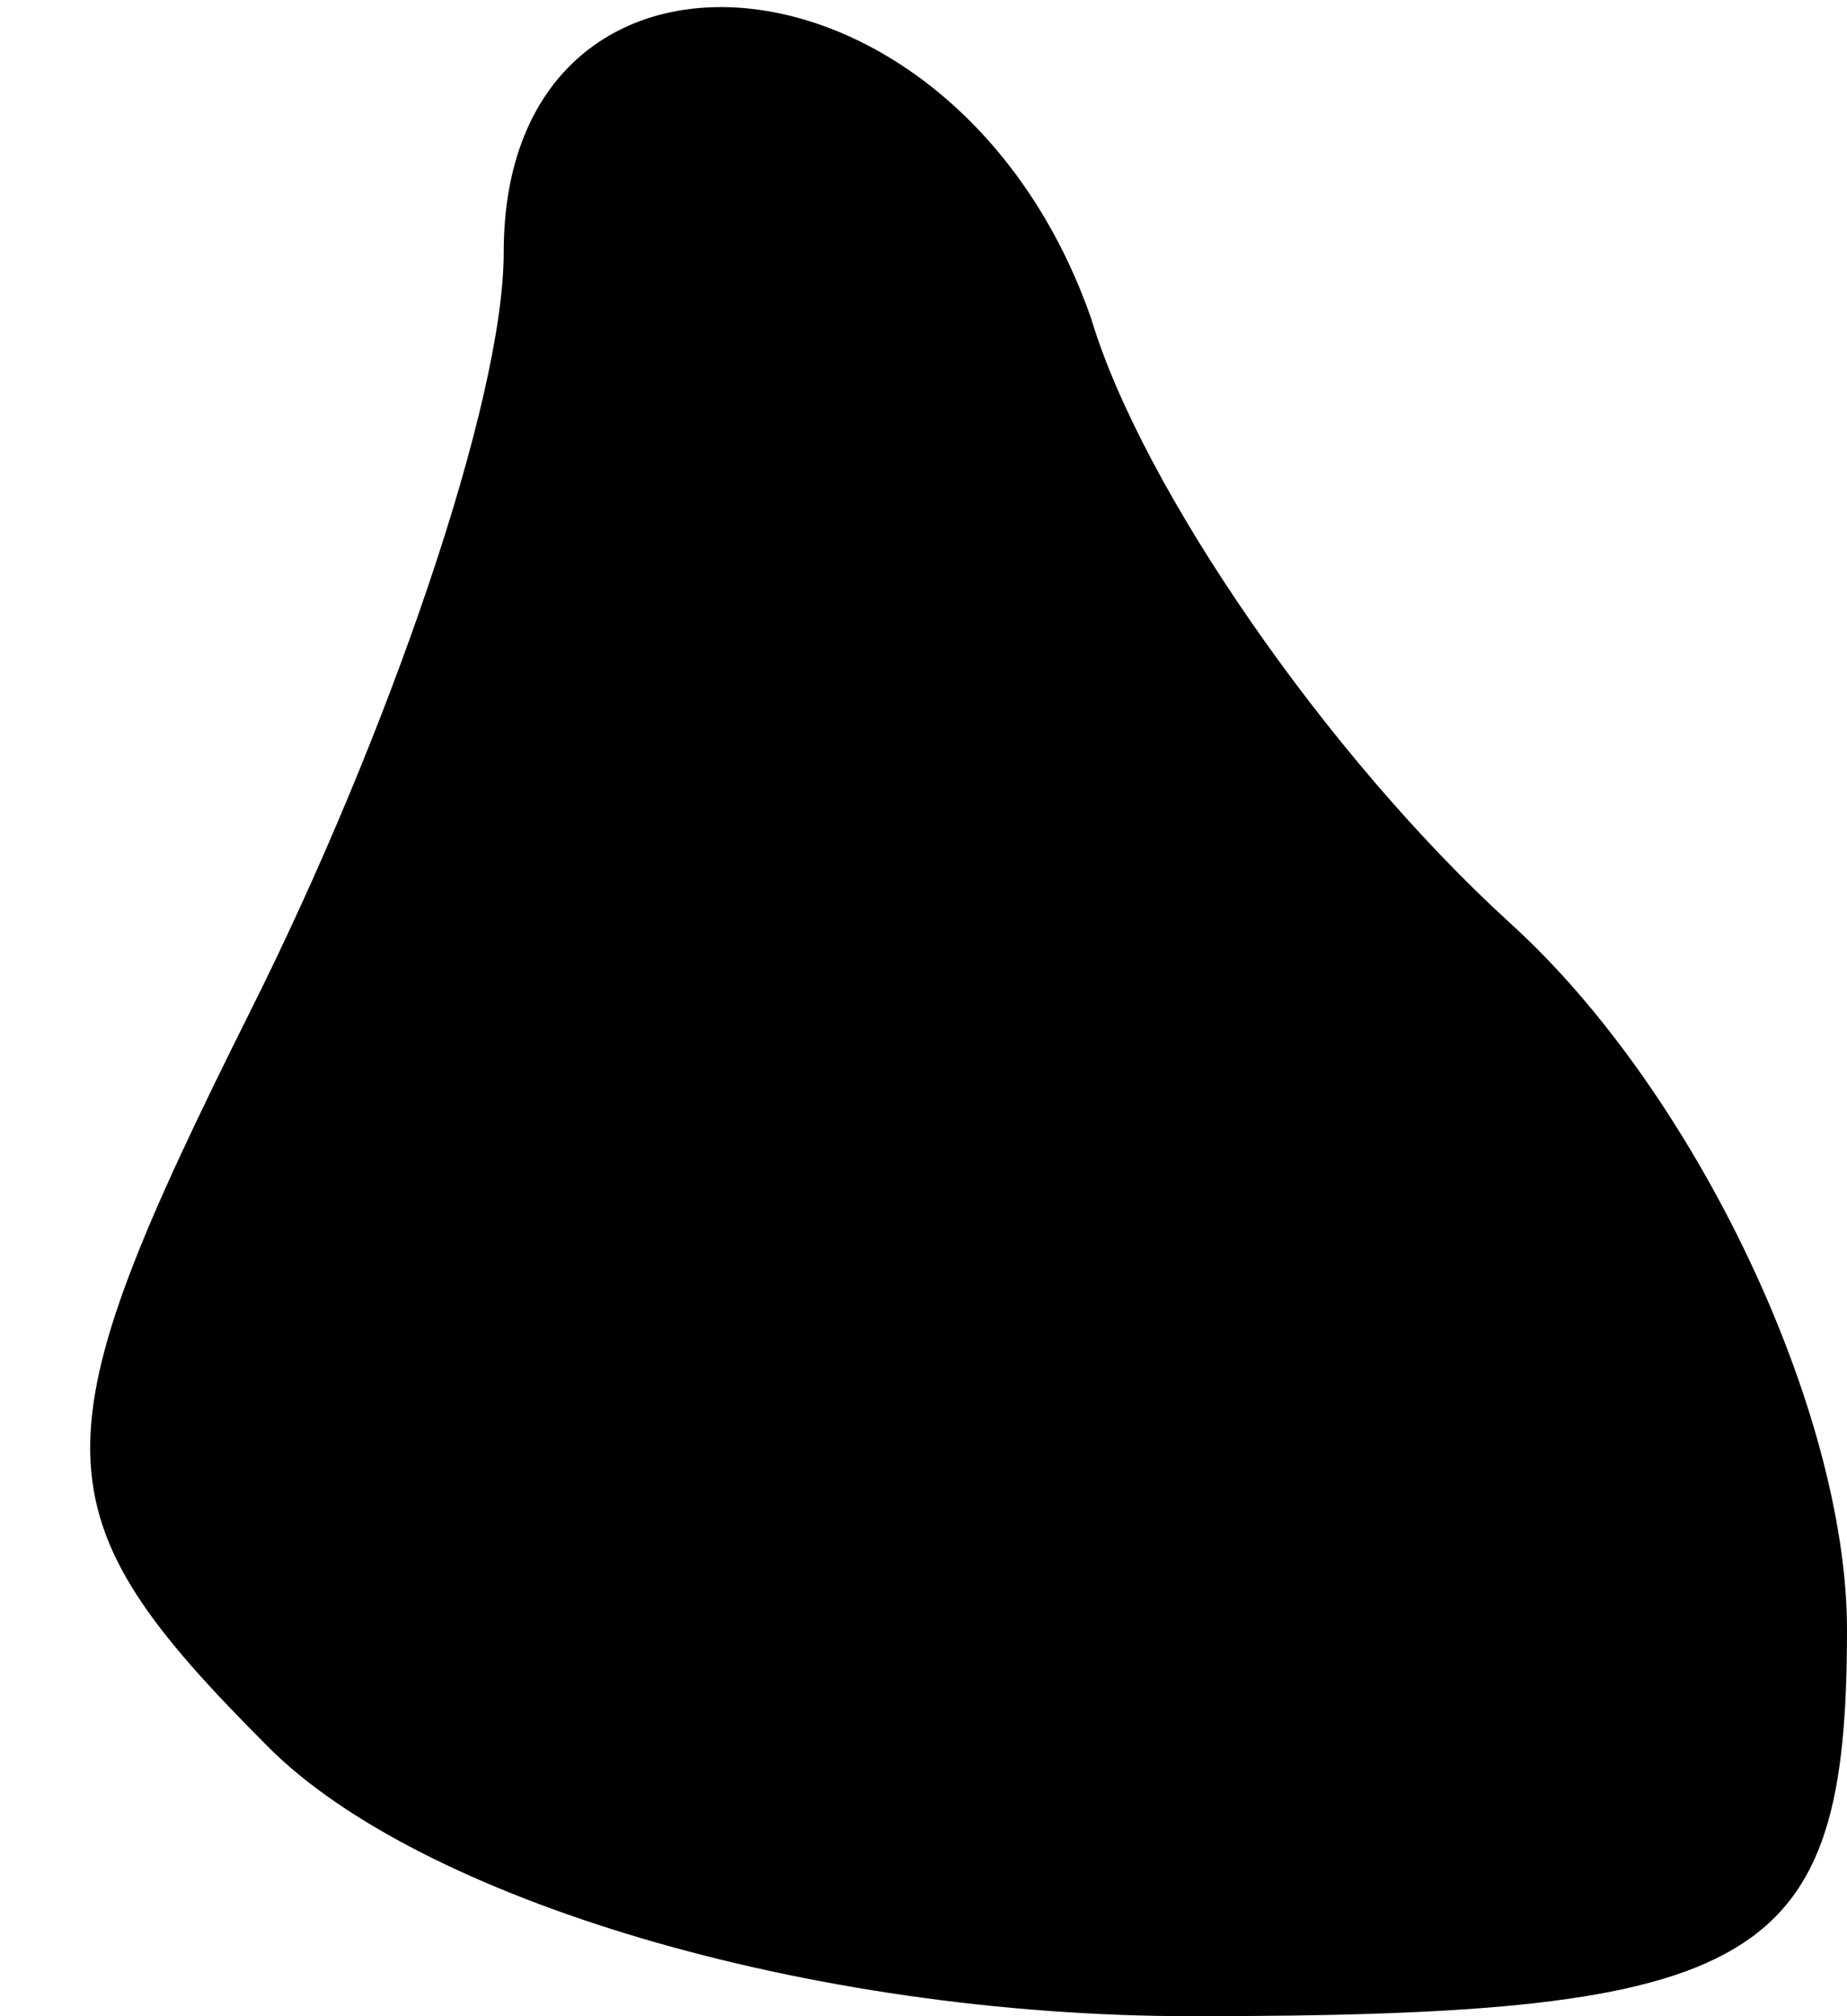 <?xml version="1.0" standalone="no"?>
<!DOCTYPE svg PUBLIC "-//W3C//DTD SVG 20010904//EN"
 "http://www.w3.org/TR/2001/REC-SVG-20010904/DTD/svg10.dtd">
<svg version="1.0" xmlns="http://www.w3.org/2000/svg"
 width="11pt" height="12pt" viewBox="0 0 11 12"
 preserveAspectRatio="xMidYMid meet">
<g transform="translate(0,12) scale(0.1,-0.1)"
fill="#000000" stroke="none">
<path fill="#000000" stroke="none" d="M30 105 c0 -9 -7 -29 -15 -45 -13 -26
-13 -30 1 -44 9 -9 32 -16 55 -16 34 0 39 3 39 23 0 13 -9 32 -20 42 -11 10
-22 26 -25 36 -8 23 -35 25 -35 4z"/>
</g>
</svg>
